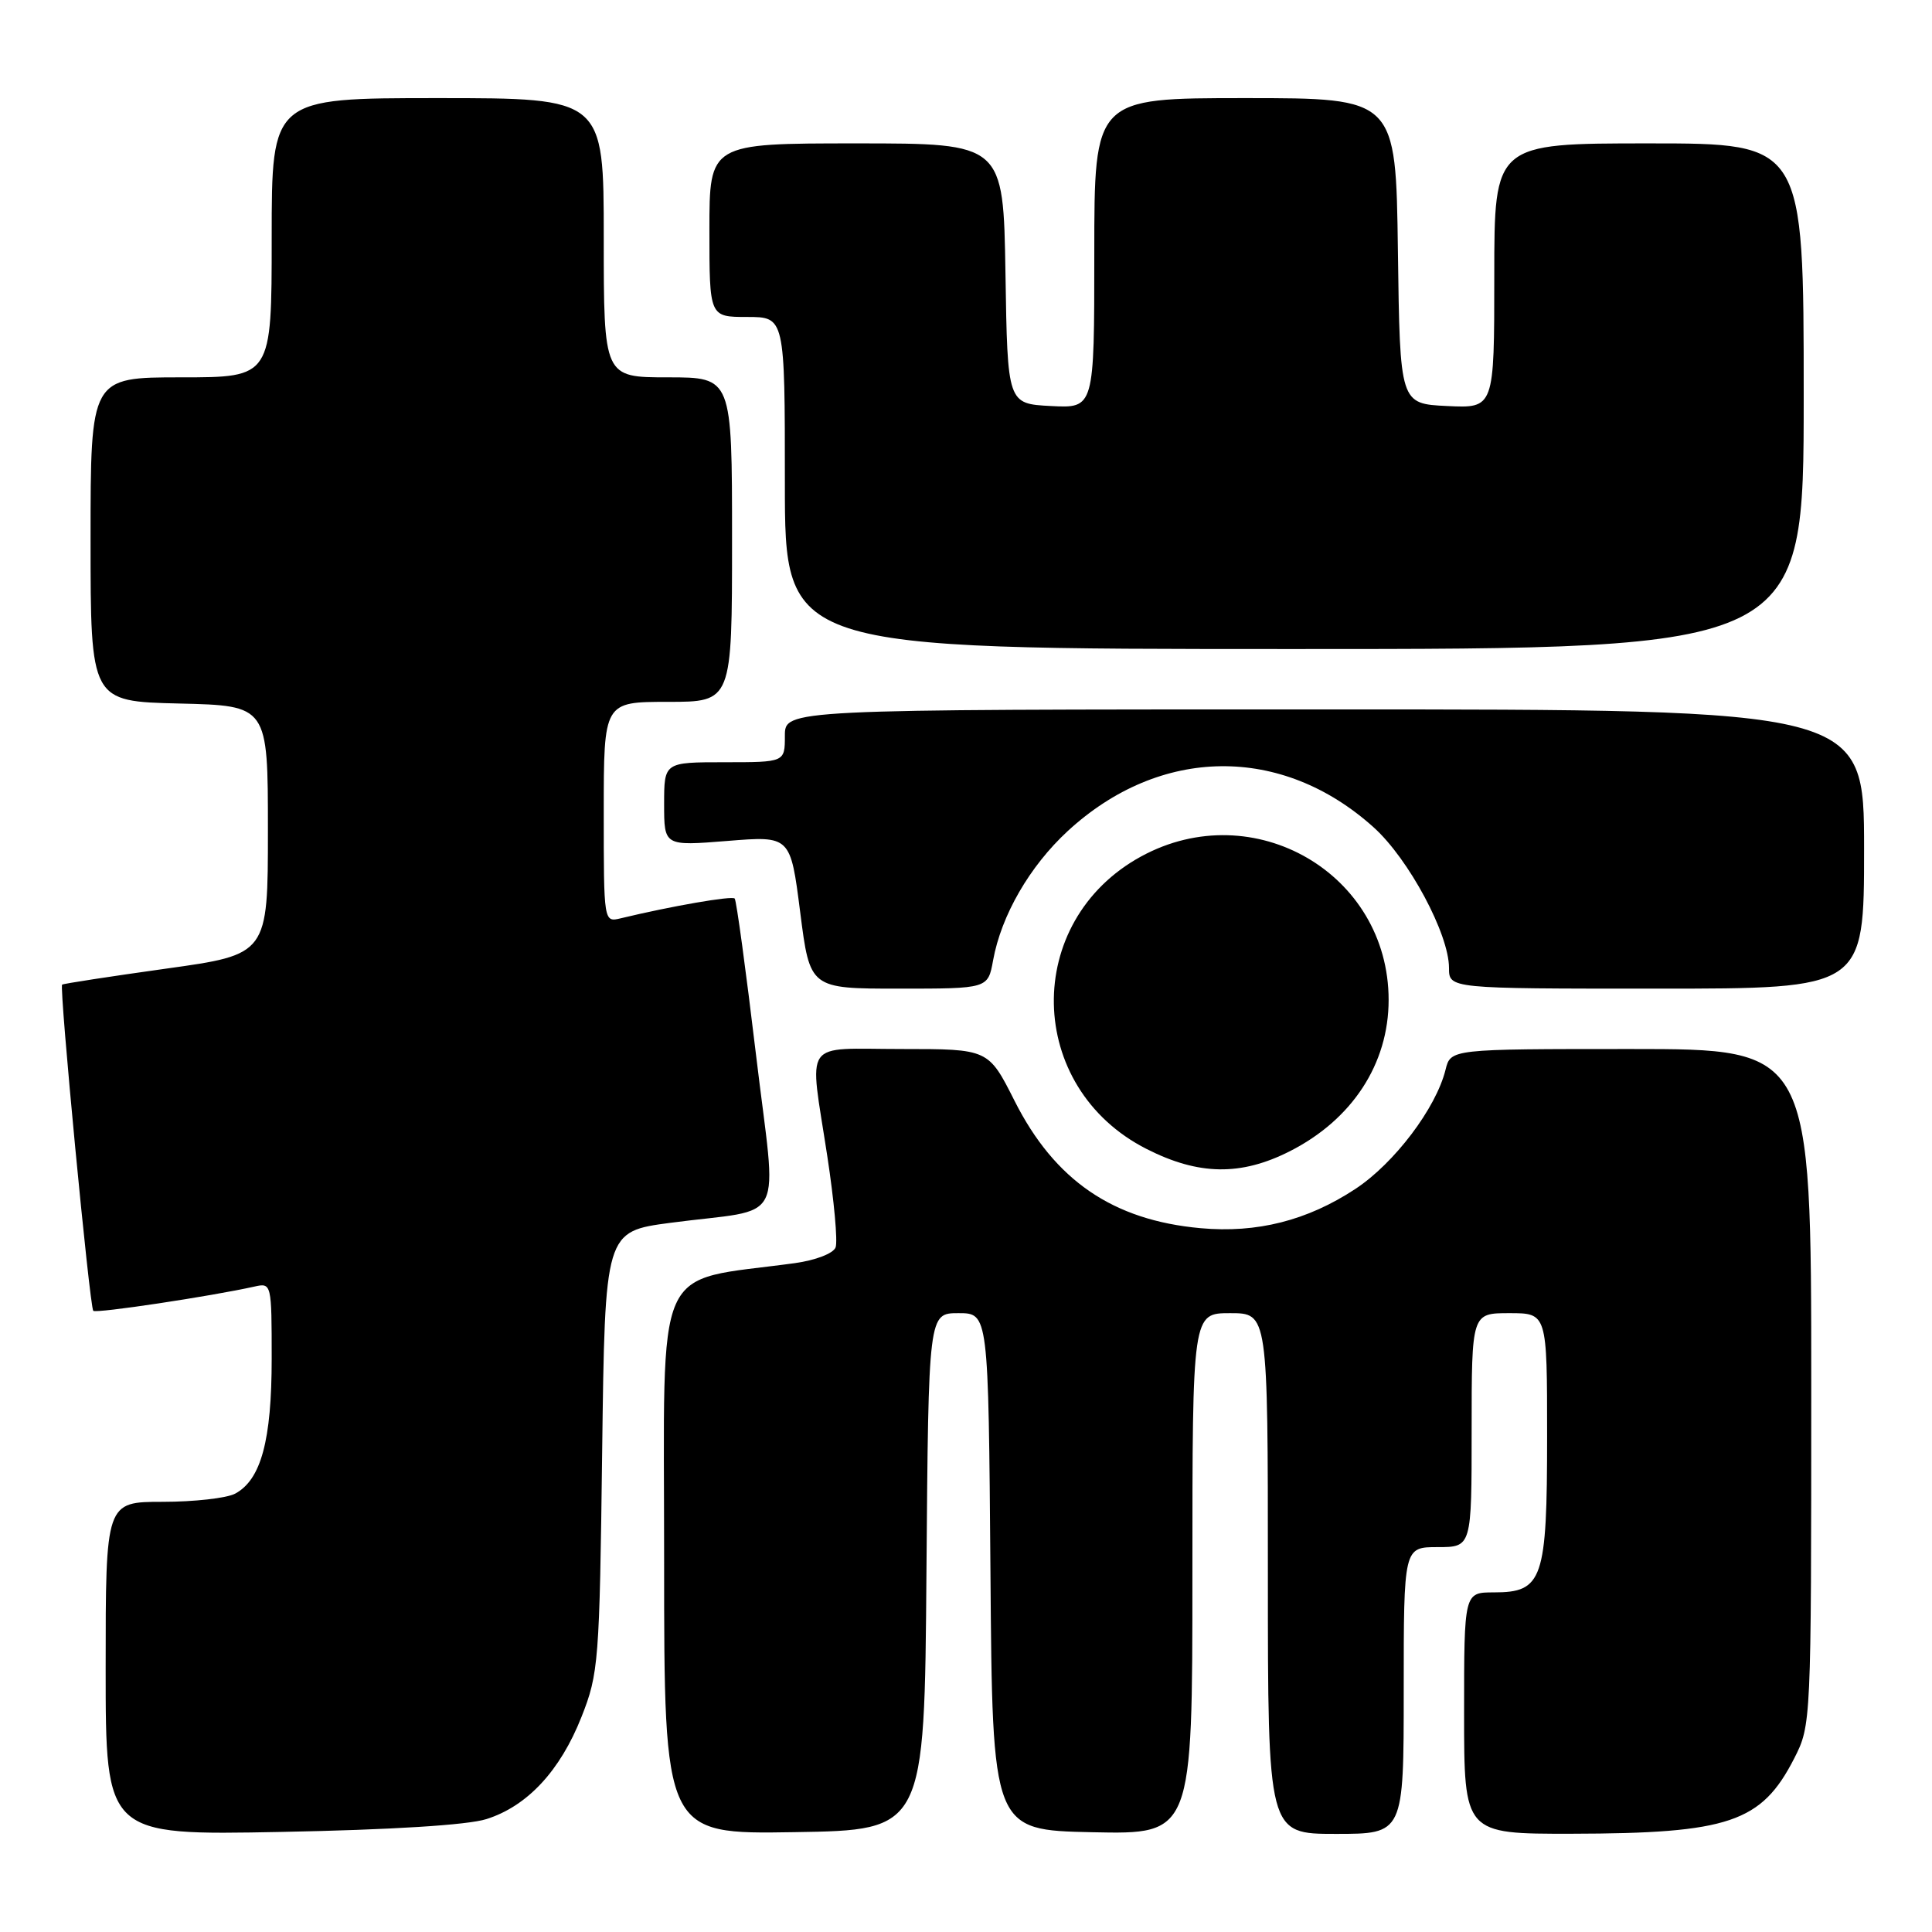 <?xml version="1.0" encoding="UTF-8" standalone="no"?>
<!DOCTYPE svg PUBLIC "-//W3C//DTD SVG 1.1//EN" "http://www.w3.org/Graphics/SVG/1.1/DTD/svg11.dtd" >
<svg xmlns="http://www.w3.org/2000/svg" xmlns:xlink="http://www.w3.org/1999/xlink" version="1.1" viewBox="0 0 256 256">
 <g >
 <path fill="currentColor"
d=" M 64.45 241.04 C 69.87 239.33 74.23 234.64 77.05 227.50 C 79.32 221.76 79.44 220.22 79.79 192.34 C 80.16 163.18 80.16 163.18 88.83 162.03 C 104.46 159.96 102.94 162.95 100.17 139.72 C 98.84 128.60 97.58 119.30 97.35 119.06 C 97.00 118.67 88.97 120.06 82.25 121.68 C 80.00 122.22 80.00 122.22 80.00 107.61 C 80.00 93.00 80.00 93.00 88.50 93.00 C 97.00 93.00 97.00 93.00 97.00 71.50 C 97.00 50.00 97.00 50.00 88.50 50.00 C 80.00 50.00 80.00 50.00 80.00 31.50 C 80.00 13.00 80.00 13.00 58.00 13.00 C 36.00 13.00 36.00 13.00 36.00 31.50 C 36.00 50.00 36.00 50.00 24.00 50.00 C 12.00 50.00 12.00 50.00 12.00 71.47 C 12.00 92.94 12.00 92.94 23.75 93.22 C 35.50 93.50 35.50 93.50 35.50 109.99 C 35.50 126.47 35.50 126.47 22.00 128.35 C 14.57 129.39 8.38 130.34 8.23 130.47 C 7.83 130.82 11.88 173.21 12.36 173.69 C 12.72 174.06 27.98 171.76 33.75 170.47 C 35.97 169.97 36.00 170.11 36.00 180.01 C 36.00 190.87 34.59 196.08 31.15 197.92 C 30.04 198.51 25.73 199.00 21.57 199.00 C 14.00 199.00 14.00 199.00 14.00 221.09 C 14.00 243.19 14.00 243.19 37.25 242.74 C 51.82 242.46 61.98 241.83 64.45 241.04 Z  M 122.76 208.25 C 123.03 174.00 123.03 174.00 127.00 174.00 C 130.97 174.00 130.97 174.00 131.24 208.25 C 131.50 242.50 131.50 242.50 144.75 242.78 C 158.00 243.06 158.00 243.06 158.00 208.53 C 158.00 174.00 158.00 174.00 163.00 174.00 C 168.00 174.00 168.00 174.00 168.00 208.50 C 168.00 243.00 168.00 243.00 177.00 243.00 C 186.00 243.00 186.00 243.00 186.00 224.00 C 186.00 205.00 186.00 205.00 190.50 205.00 C 195.00 205.00 195.00 205.00 195.00 189.50 C 195.00 174.00 195.00 174.00 200.00 174.00 C 205.00 174.00 205.00 174.00 205.00 190.28 C 205.00 209.33 204.43 211.00 197.94 211.00 C 194.00 211.00 194.00 211.00 194.00 227.00 C 194.00 243.00 194.00 243.00 208.25 242.98 C 229.10 242.94 233.41 241.48 237.75 232.98 C 239.98 228.61 240.00 228.26 240.00 183.79 C 240.00 139.00 240.00 139.00 216.11 139.00 C 192.22 139.00 192.22 139.00 191.54 141.75 C 190.28 146.84 184.75 154.15 179.58 157.55 C 173.22 161.73 166.56 163.42 159.08 162.74 C 147.46 161.69 139.74 156.40 134.43 145.86 C 130.97 139.00 130.97 139.00 119.49 139.00 C 106.14 139.00 107.22 137.45 109.62 153.19 C 110.52 159.07 111.02 164.52 110.72 165.29 C 110.41 166.09 108.07 166.99 105.34 167.37 C 86.34 169.97 88.00 166.22 88.00 206.63 C 88.00 243.05 88.00 243.05 105.25 242.77 C 122.50 242.50 122.50 242.50 122.76 208.25 Z  M 170.90 152.55 C 179.17 148.36 184.00 140.97 184.00 132.50 C 184.00 115.75 166.12 105.37 151.23 113.47 C 135.46 122.06 135.86 144.10 151.94 152.25 C 158.83 155.75 164.42 155.83 170.90 152.55 Z  M 131.59 127.25 C 132.67 121.29 136.44 114.77 141.48 110.12 C 153.72 98.84 169.84 98.65 182.03 109.64 C 186.67 113.82 192.00 123.77 192.00 128.25 C 192.00 131.00 192.00 131.00 219.50 131.00 C 247.00 131.00 247.00 131.00 247.00 112.50 C 247.00 94.00 247.00 94.00 175.50 94.00 C 104.00 94.00 104.00 94.00 104.00 97.50 C 104.00 101.00 104.00 101.00 96.00 101.00 C 88.00 101.00 88.00 101.00 88.00 106.55 C 88.00 112.10 88.00 112.10 96.37 111.43 C 104.74 110.75 104.74 110.75 106.03 120.87 C 107.32 131.00 107.32 131.00 119.12 131.00 C 130.91 131.00 130.91 131.00 131.59 127.25 Z  M 239.00 52.50 C 239.00 19.00 239.00 19.00 218.50 19.00 C 198.00 19.00 198.00 19.00 198.00 36.55 C 198.00 54.10 198.00 54.10 191.75 53.80 C 185.50 53.50 185.50 53.50 185.23 33.25 C 184.96 13.00 184.96 13.00 164.98 13.00 C 145.00 13.00 145.00 13.00 145.00 33.55 C 145.00 54.10 145.00 54.10 139.25 53.80 C 133.50 53.50 133.50 53.50 133.23 36.25 C 132.95 19.00 132.95 19.00 113.48 19.00 C 94.00 19.00 94.00 19.00 94.00 30.50 C 94.00 42.00 94.00 42.00 99.00 42.00 C 104.00 42.00 104.00 42.00 104.00 64.00 C 104.00 86.00 104.00 86.00 171.50 86.00 C 239.00 86.00 239.00 86.00 239.00 52.50 Z "/>
</g>
</svg>